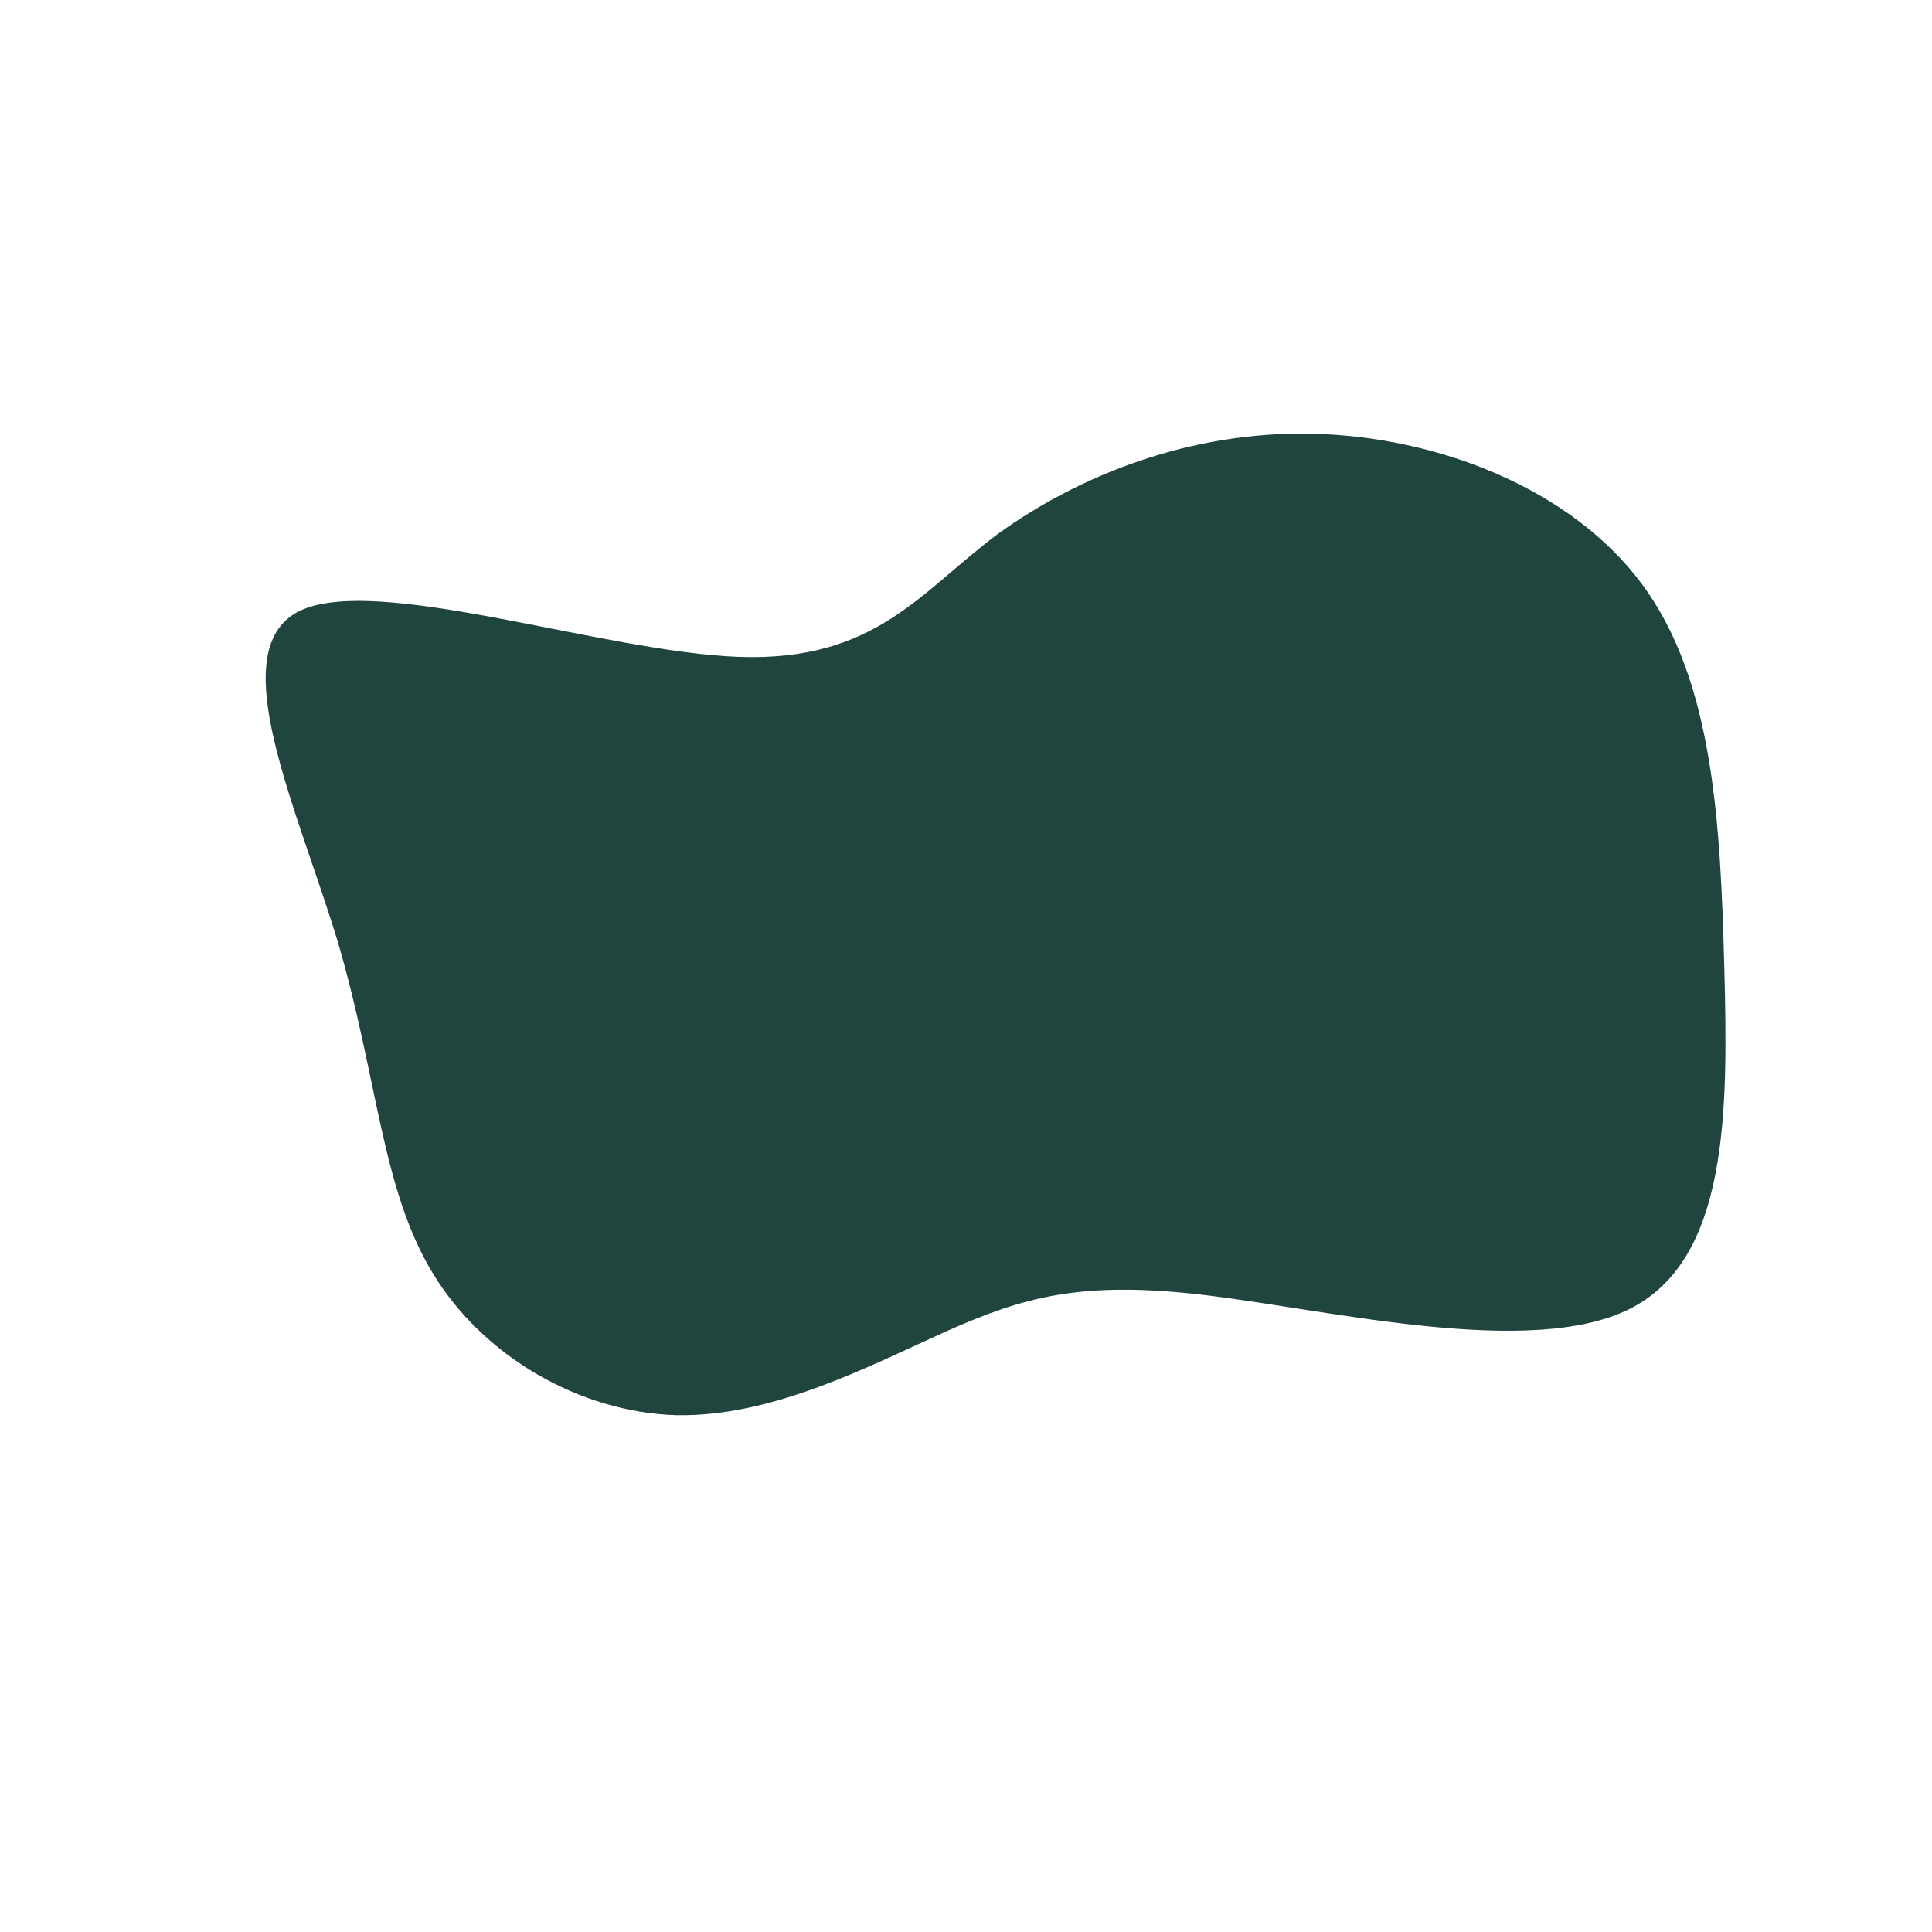 <?xml version="1.0" standalone="no"?>
<svg viewBox="0 0 200 200" xmlns="http://www.w3.org/2000/svg">
  <path fill="#20443E" d="M35.9,-55.1C48.7,-54.8,62.6,-49.5,70,-39.5C77.4,-29.5,78.1,-14.7,78.5,0.2C78.9,15.2,78.9,30.4,68.7,35.5C58.5,40.6,38.1,35.7,25,34.1C11.9,32.5,5.9,34.3,-2,37.8C-10,41.4,-20,46.7,-30,46.5C-40,46.2,-50,40.4,-55.2,31.8C-60.5,23.1,-60.9,11.6,-65,-2.4C-69.2,-16.3,-77,-32.6,-69.1,-36.7C-61.2,-40.7,-37.6,-32.5,-23.5,-32C-9.3,-31.5,-4.7,-38.8,3.4,-44.8C11.6,-50.7,23.1,-55.4,35.9,-55.1Z" transform="translate(100 100)" />
</svg>
